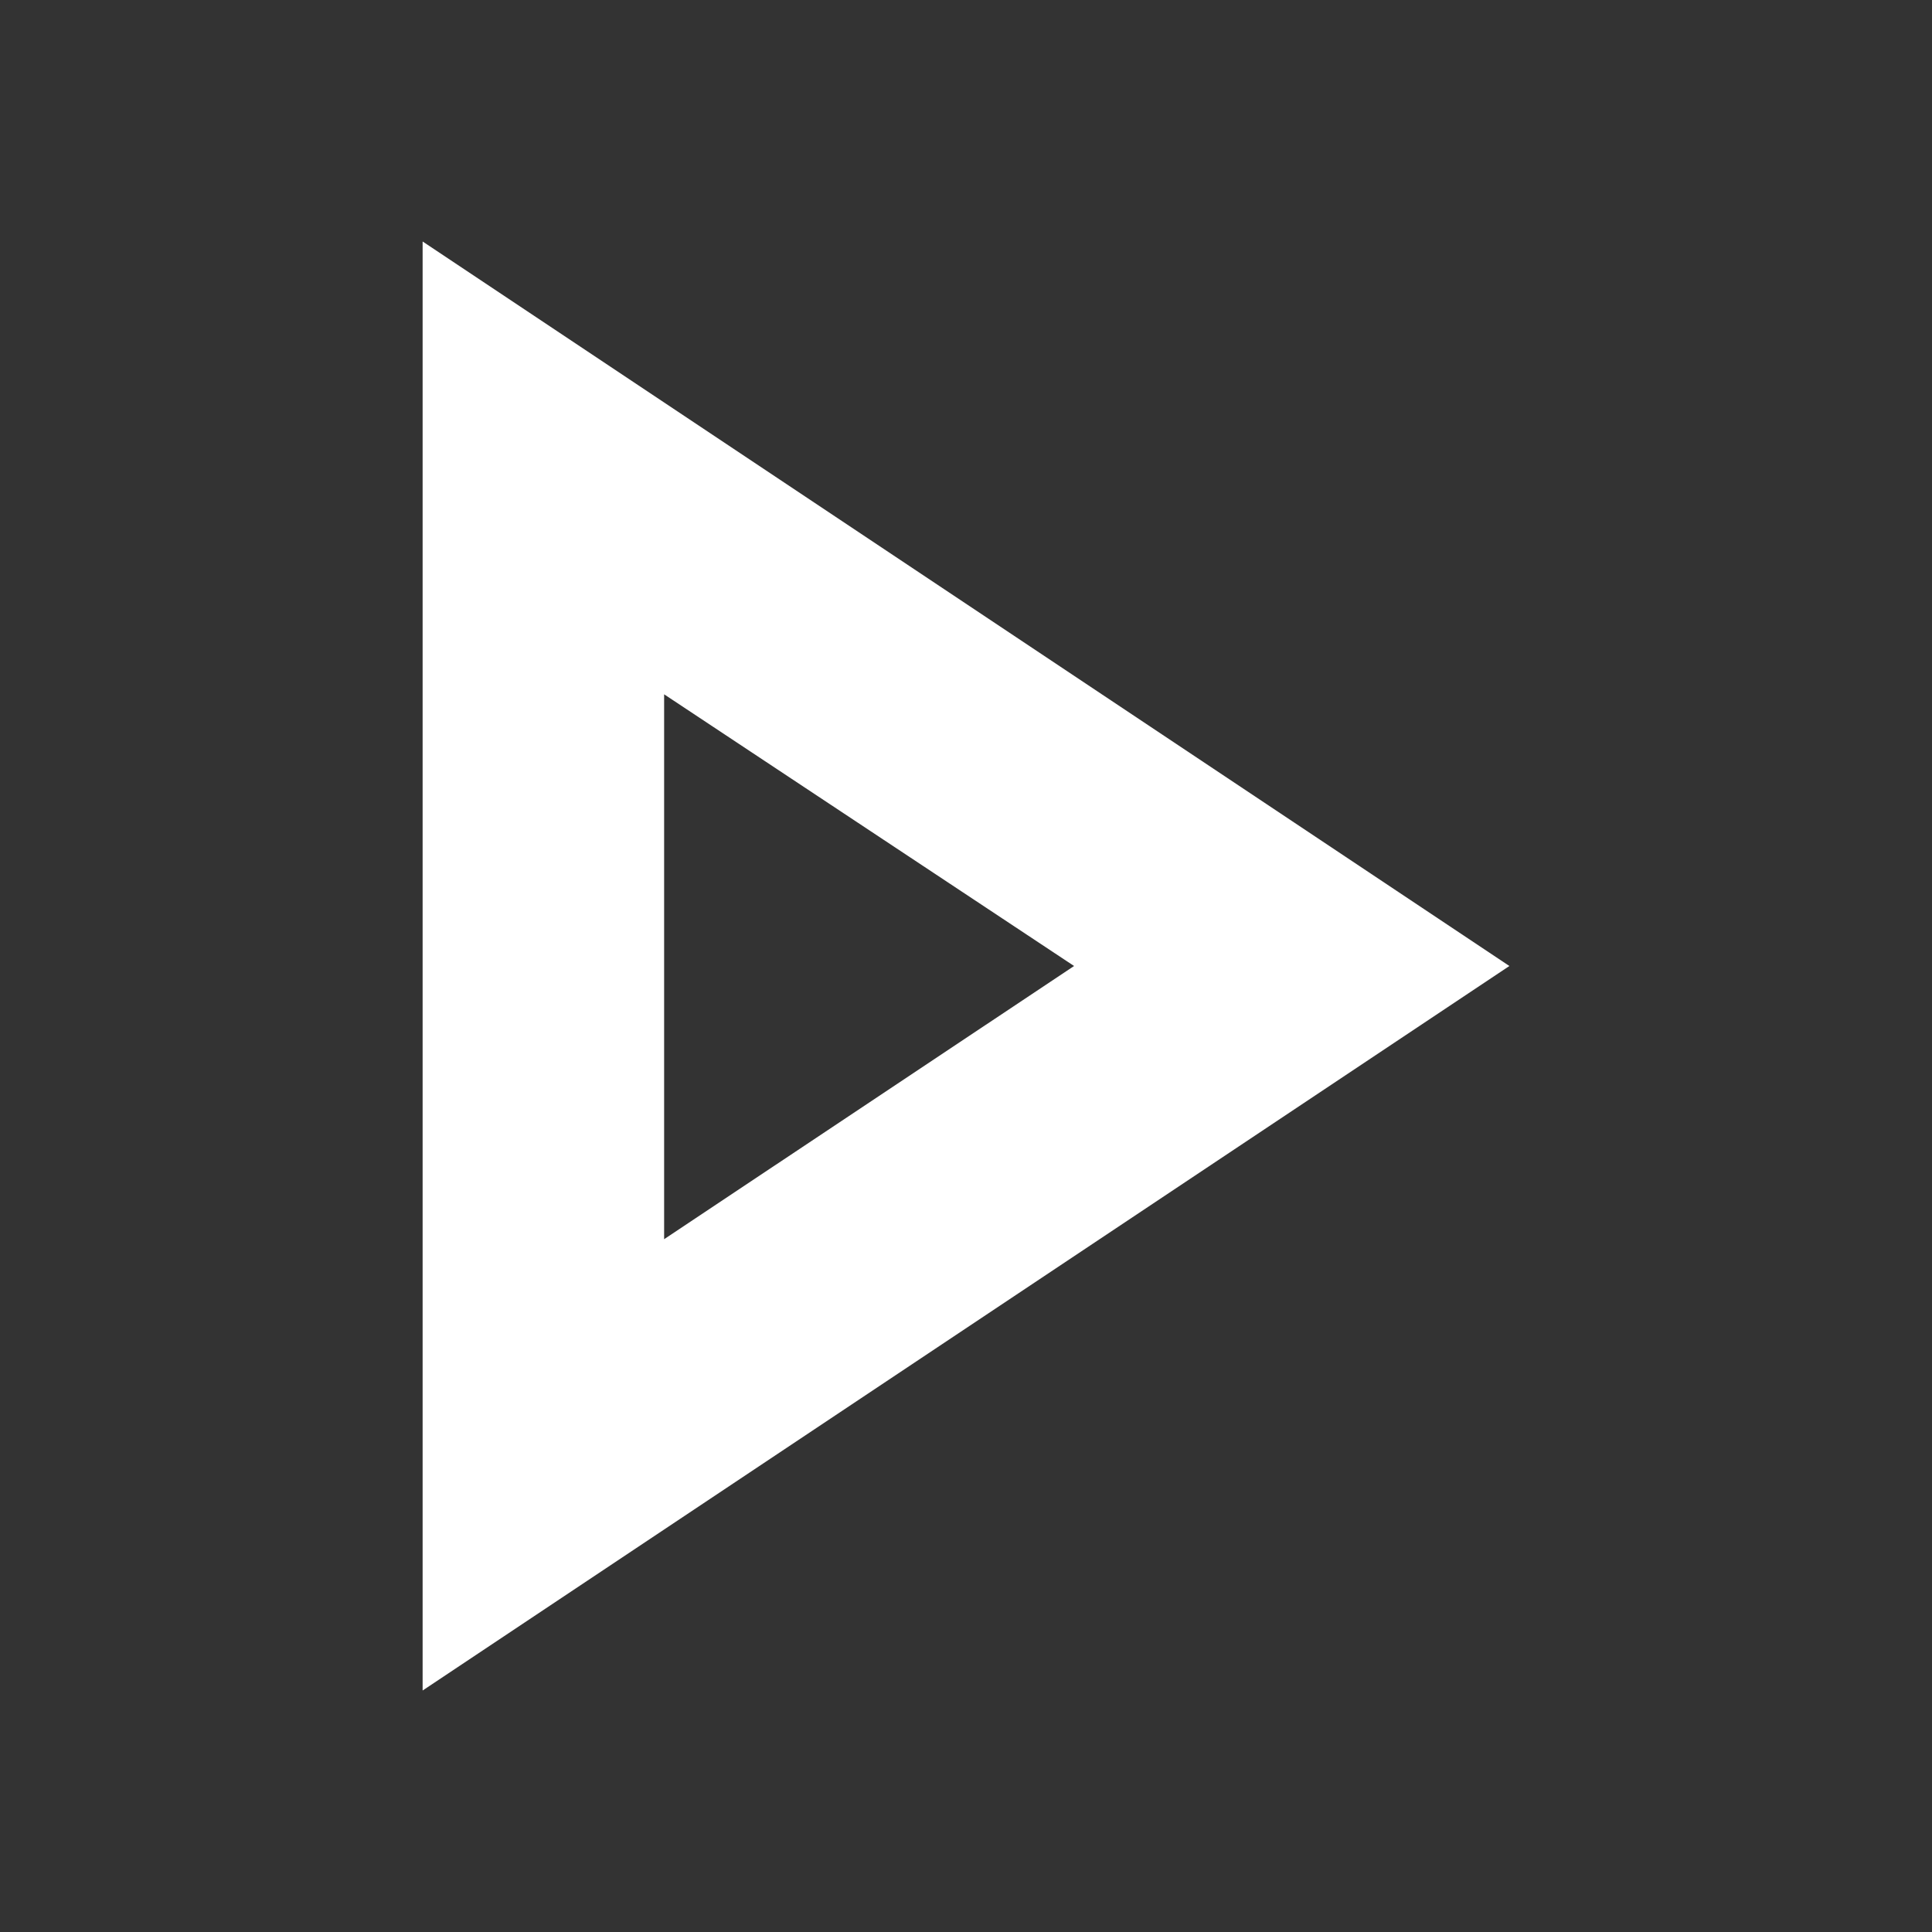 <svg id="Play" xmlns="http://www.w3.org/2000/svg" viewBox="0 0 64 64"><rect x="0" y="0" width="64" height="64" fill="#333333" stroke="none"/><defs><style>.cls-1{fill:#fff;}</style></defs><title>playButton</title><path class="cls-1" d="M22,23,35.58,32,22,41.05V23M14,8V56L50,32,14,8Z"/></svg>